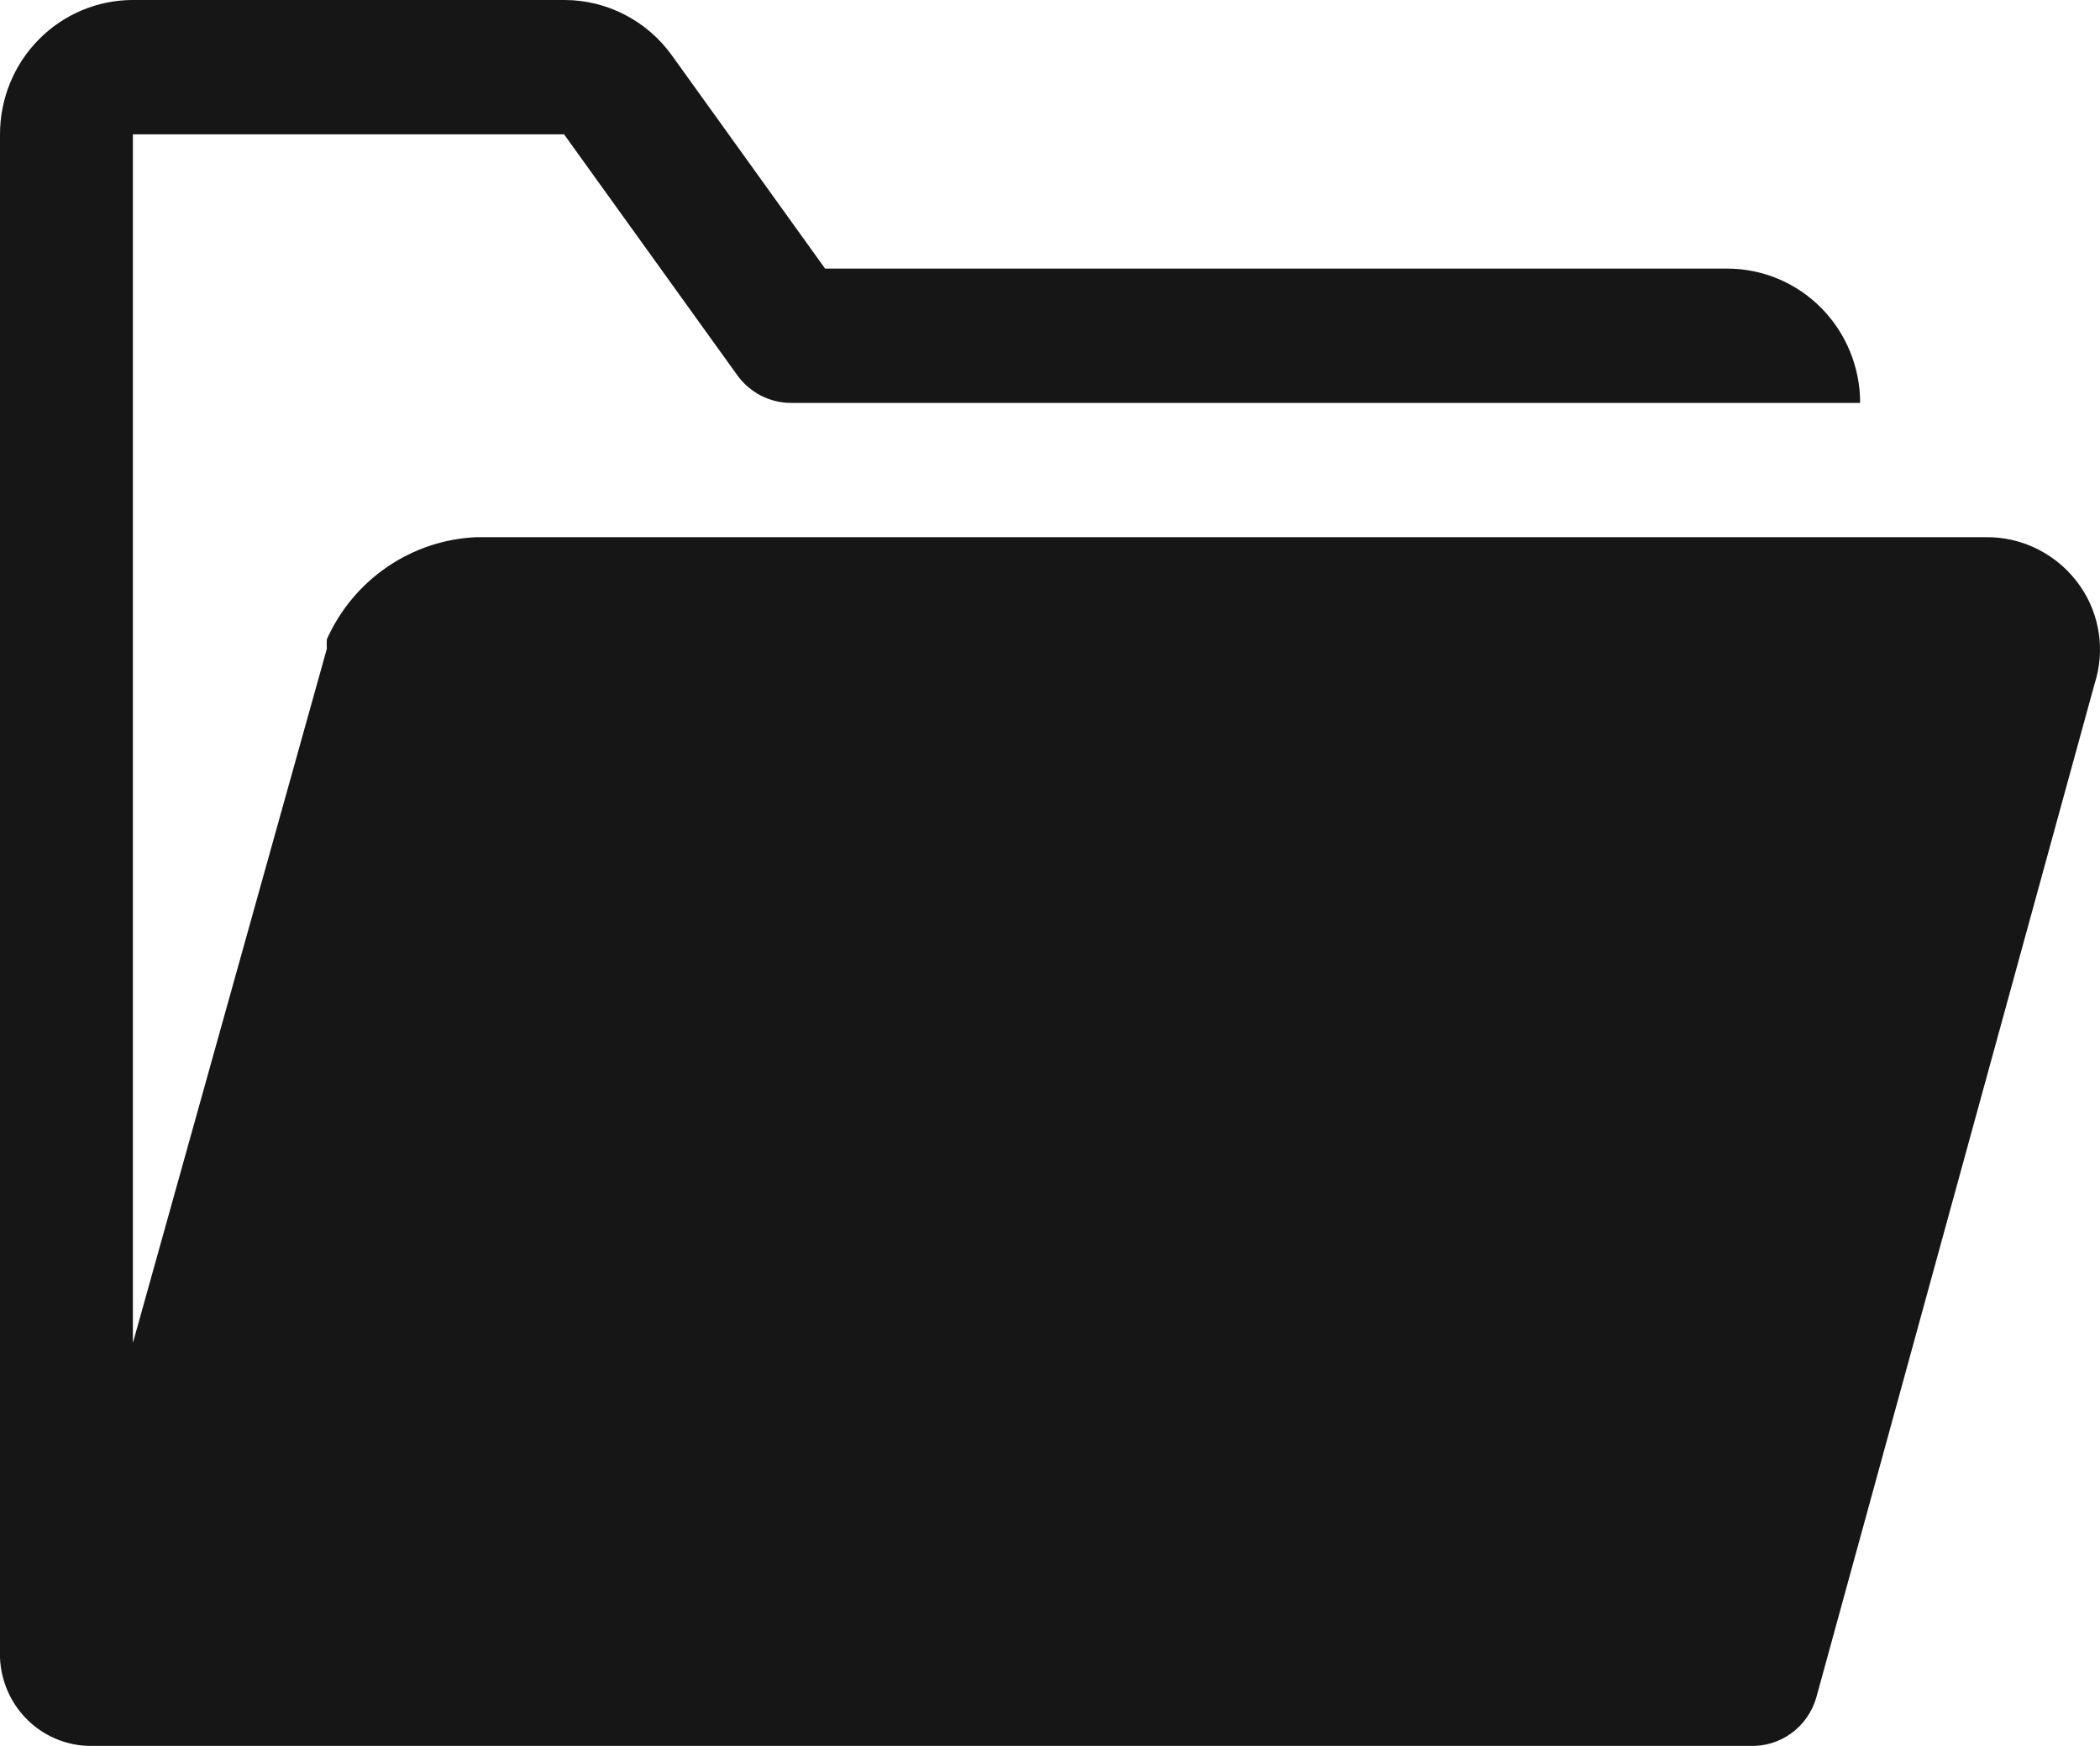 <svg width="77" height="64" viewBox="0 0 77 64" fill="none" xmlns="http://www.w3.org/2000/svg">
<path d="M76.292 21.513C75.9 20.937 75.371 20.468 74.754 20.151C74.138 19.832 73.452 19.675 72.76 19.692H17.465C16.299 19.742 15.168 20.118 14.201 20.779C13.233 21.439 12.466 22.358 11.985 23.433C11.977 23.548 11.977 23.663 11.985 23.778L4.872 49.229V4.923H20.681L27.038 13.76C27.265 14.073 27.562 14.328 27.905 14.504C28.248 14.679 28.627 14.77 29.011 14.769H68.205C68.205 13.463 67.692 12.211 66.778 11.288C65.864 10.364 64.625 9.846 63.333 9.846H30.254L24.627 2.018C24.173 1.391 23.579 0.881 22.893 0.531C22.208 0.18 21.449 -0.002 20.681 1.65696e-05H4.872C3.58 1.65696e-05 2.341 0.519 1.427 1.442C0.513 2.365 0 3.617 0 4.923V60.773C0.038 61.659 0.42 62.494 1.063 63.098C1.705 63.701 2.558 64.025 3.435 63.998H64.161C64.705 64.02 65.24 63.857 65.681 63.536C66.123 63.215 66.445 62.754 66.597 62.226L76.804 25.058C76.994 24.467 77.047 23.84 76.958 23.225C76.87 22.61 76.641 22.024 76.292 21.513Z" fill="#161616"/>
</svg>
